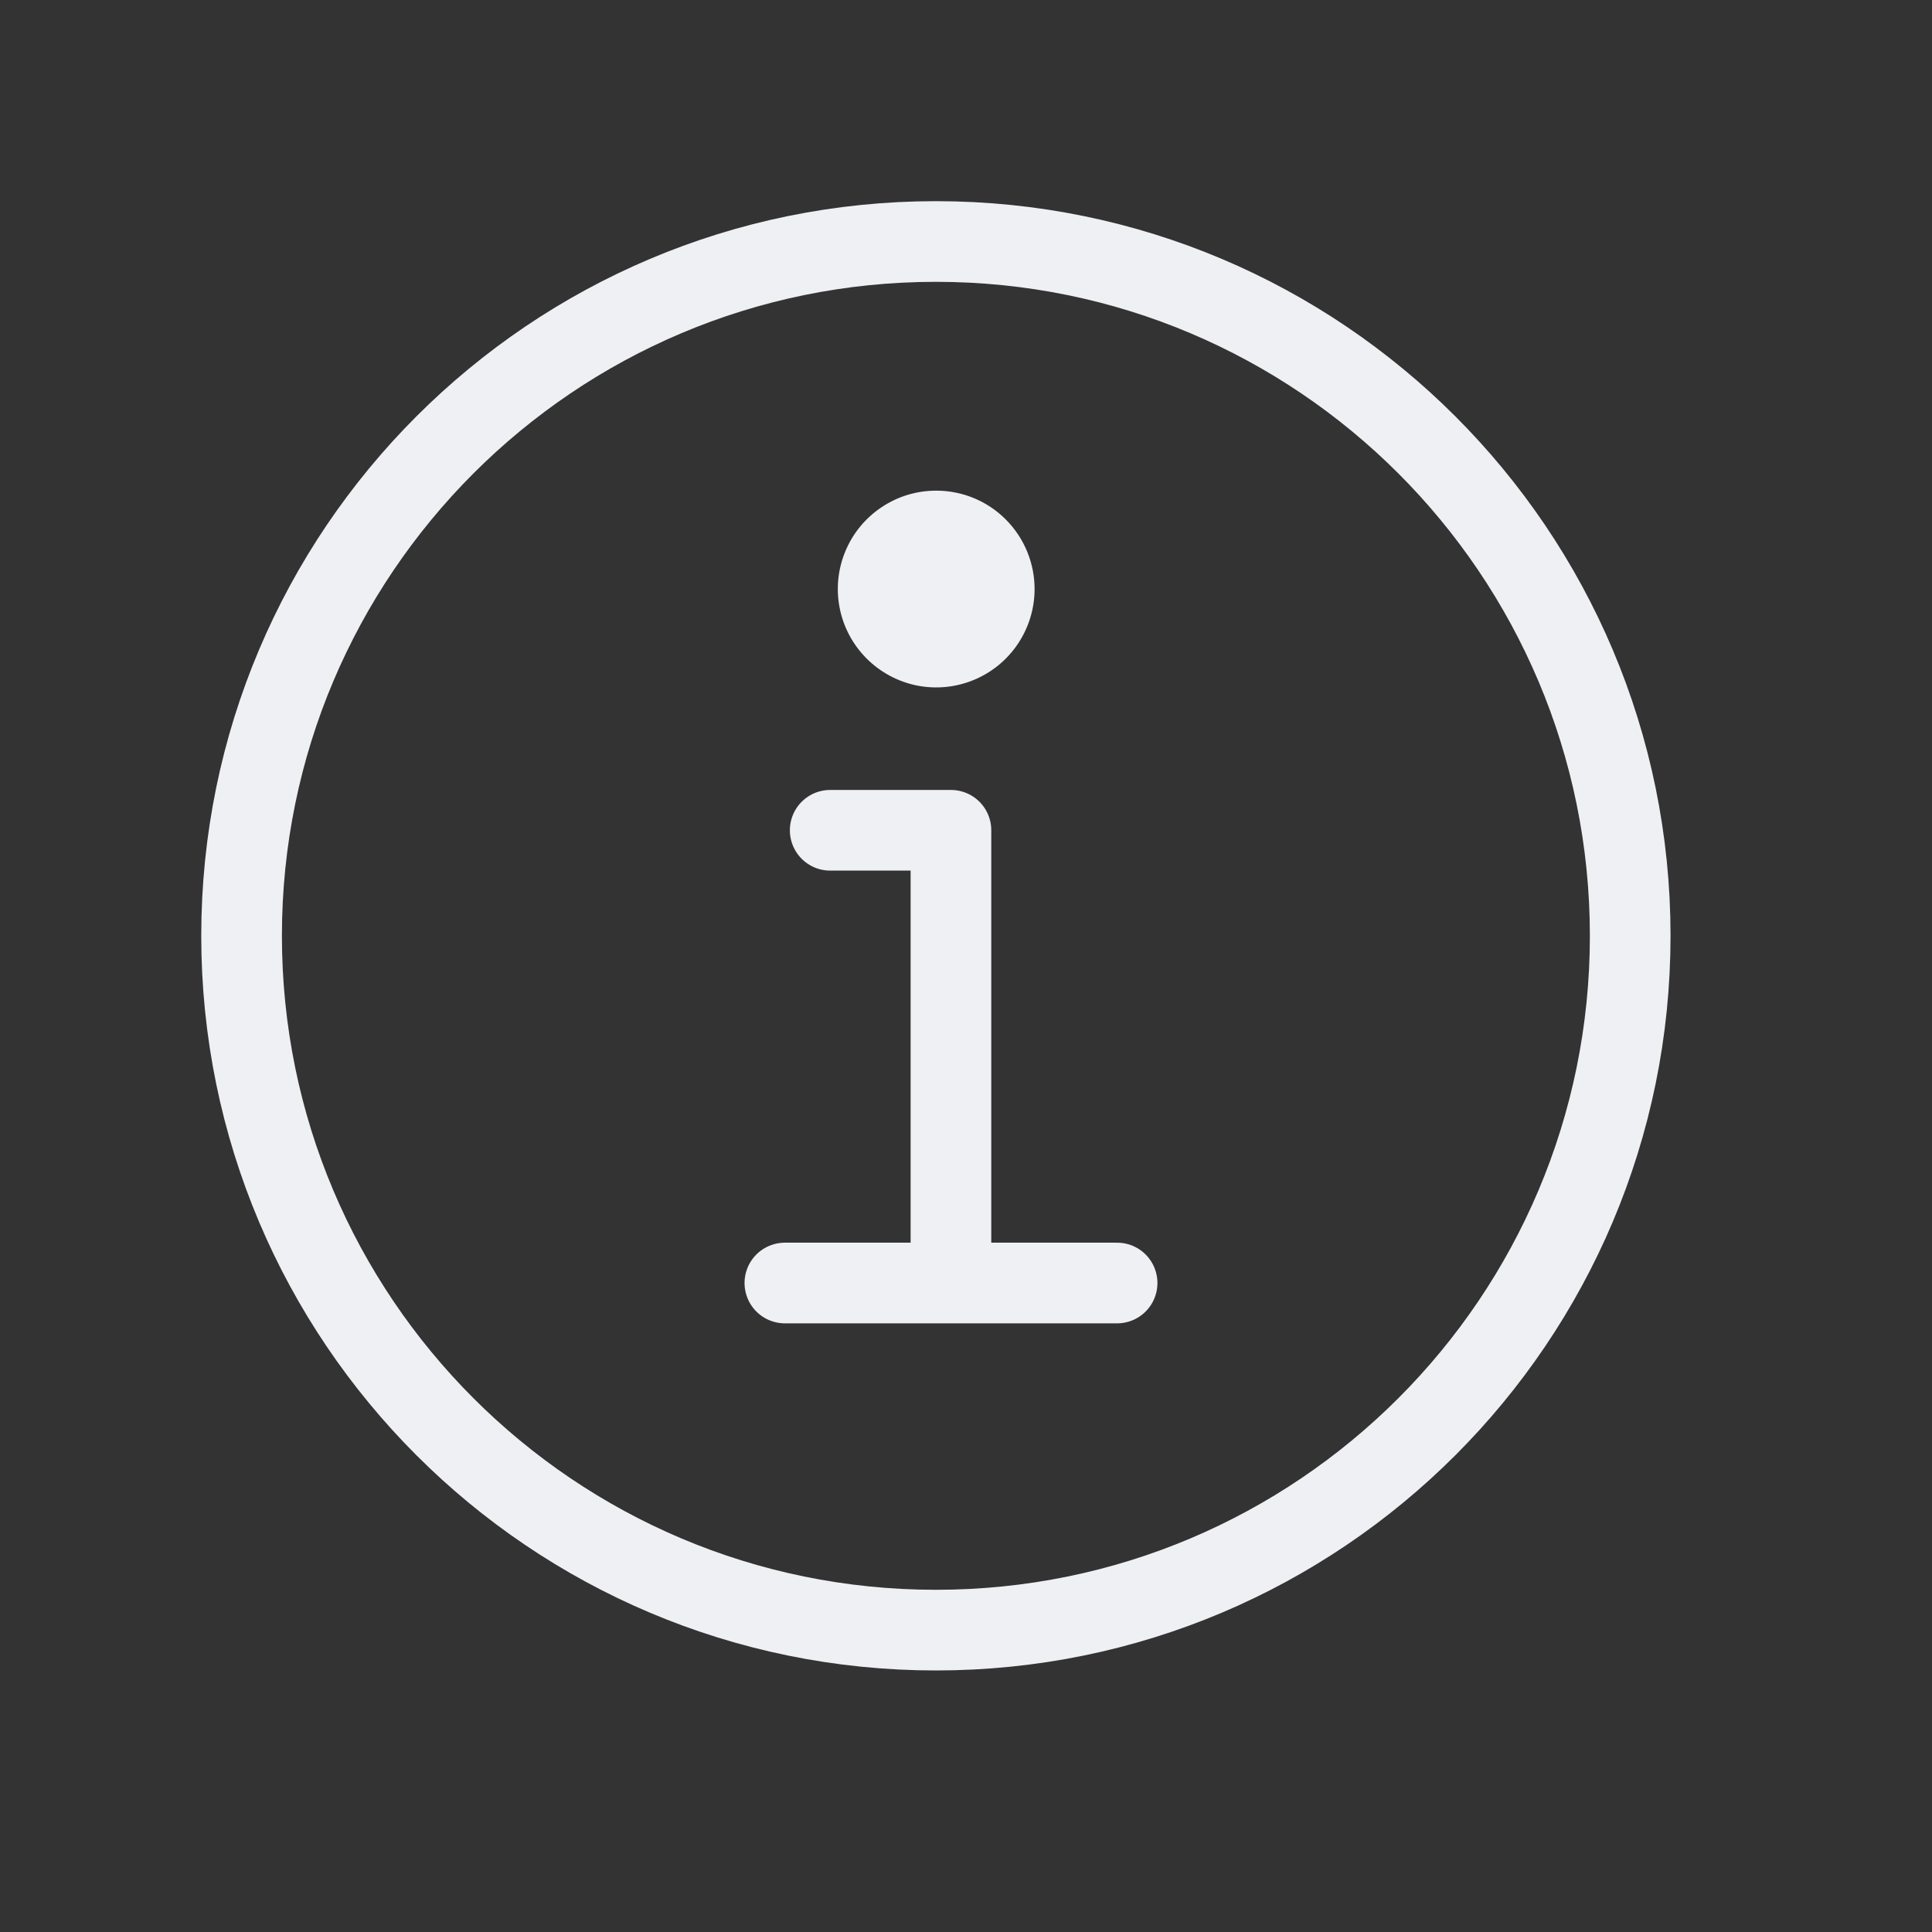 <svg width="24" height="24" viewBox="0 0 24 24" fill="none" xmlns="http://www.w3.org/2000/svg">
<rect x="0" y="0" width="24" height="24" fill="#333333" stroke="none"/>
<path d="M11.626 3C6.863 3 3.001 6.862 3.001 11.625C3.001 16.388 6.863 20.25 11.626 20.25C16.389 20.25 20.251 16.388 20.251 11.625C20.251 6.862 16.389 3 11.626 3Z" stroke="#EFF0F3" stroke-width="1.002" stroke-miterlimit="10"/>
<path d="M10.313 10.314H11.813V15.753" stroke="#EFF0F3" stroke-width="1.002" stroke-linecap="round" stroke-linejoin="round"/>
<path d="M9.75 15.938H13.877" stroke="#EFF0F3" stroke-width="1.002" stroke-miterlimit="10" stroke-linecap="round"/>
<path d="M11.63 6.095C11.388 6.095 11.152 6.166 10.951 6.301C10.75 6.435 10.593 6.626 10.501 6.849C10.408 7.072 10.384 7.318 10.431 7.555C10.478 7.792 10.595 8.01 10.766 8.181C10.937 8.352 11.154 8.468 11.391 8.516C11.629 8.563 11.874 8.539 12.098 8.446C12.321 8.354 12.512 8.197 12.646 7.996C12.78 7.795 12.852 7.559 12.852 7.317C12.852 6.993 12.723 6.682 12.494 6.453C12.265 6.223 11.954 6.095 11.63 6.095Z" fill="#EFF0F3"/>
</svg>
